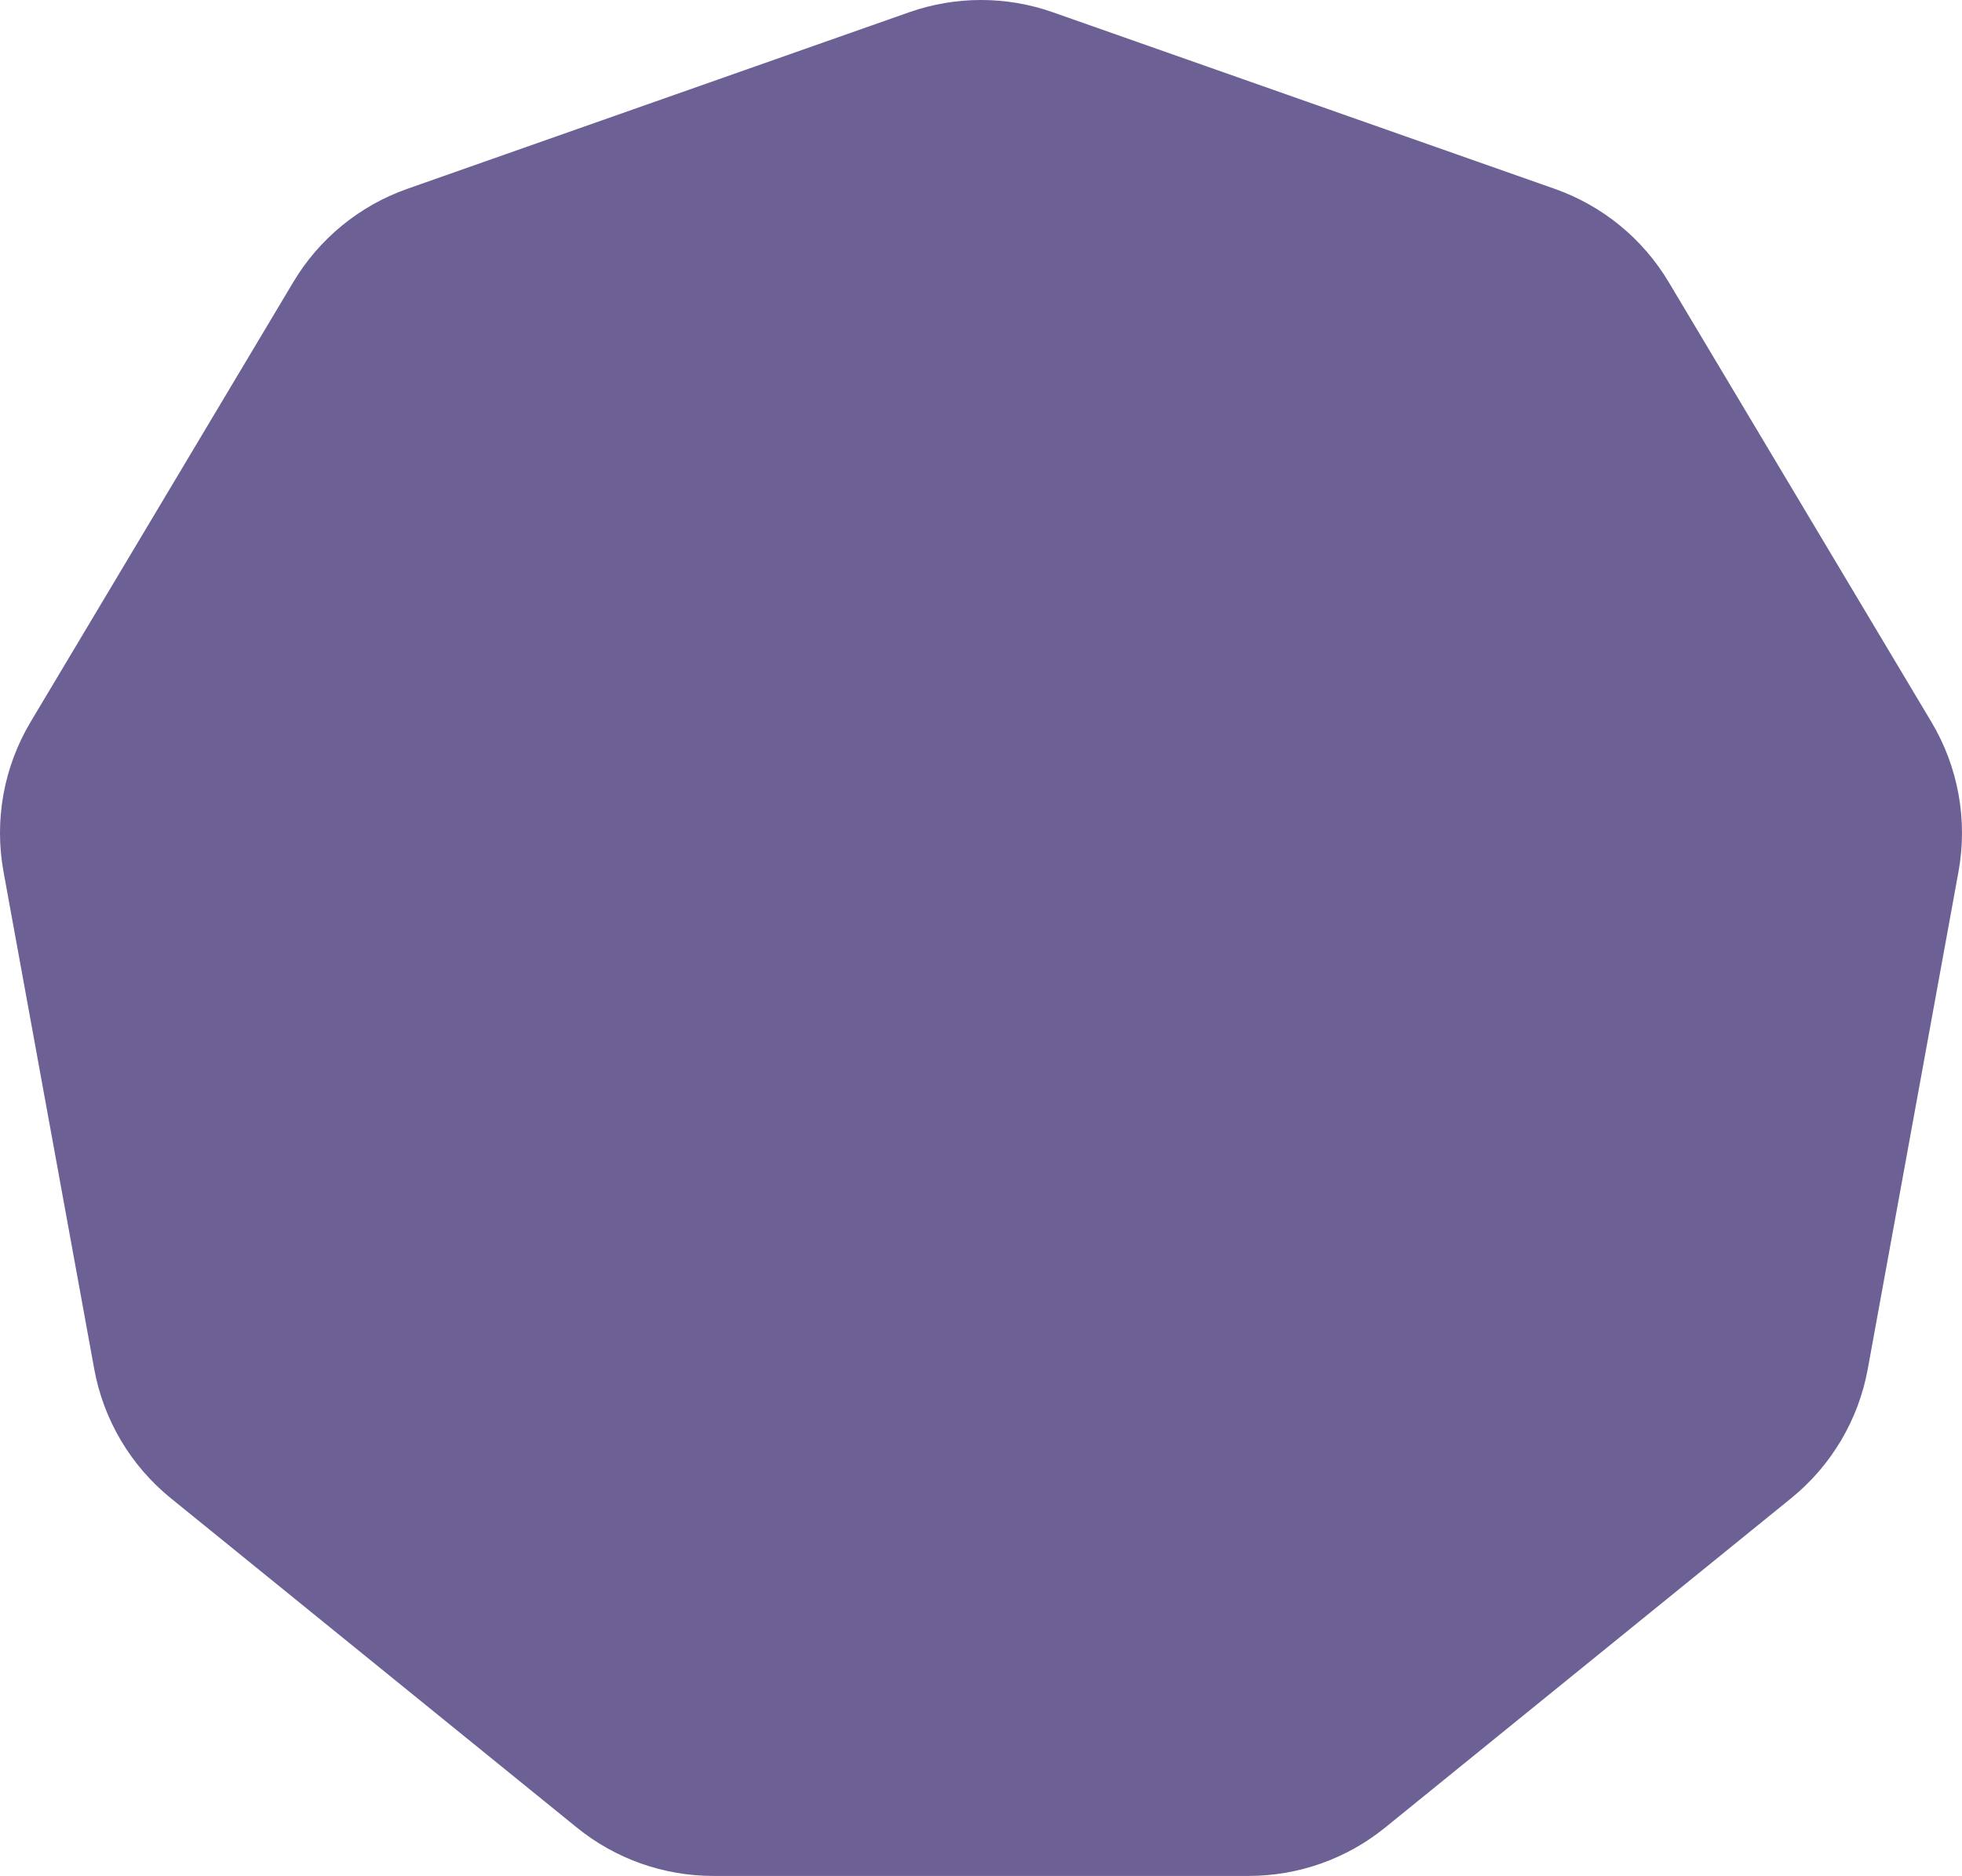 <svg version="1.1" xmlns="http://www.w3.org/2000/svg" xmlns:xlink="http://www.w3.org/1999/xlink" width="117.832" height="112.69" viewBox="0,0,117.832,112.69"><g transform="translate(-301.084,-123.655)"><g data-paper-data="{&quot;isPaintingLayer&quot;:true}" fill="#6d6094" fill-rule="nonzero" stroke="none" stroke-width="1" stroke-linecap="butt" stroke-linejoin="miter" stroke-miterlimit="10" stroke-dasharray="" stroke-dashoffset="0" style="mix-blend-mode: normal"><path d="M355.684,124.392c2.793,-0.983 5.839,-0.983 8.632,0l30.137,10.606c2.866,1.009 5.289,2.99 6.846,5.599l15.778,26.425c1.614,2.703 2.193,5.9 1.628,8.997l-5.448,29.872c-0.556,3.053 -2.187,5.807 -4.598,7.763l-24.387,19.786c-2.316,1.879 -5.208,2.905 -8.19,2.905h-32.164c-2.982,0 -5.874,-1.026 -8.19,-2.905l-24.387,-19.786c-2.411,-1.956 -4.042,-4.71 -4.598,-7.763l-5.448,-29.872c-0.565,-3.097 0.014,-6.294 1.628,-8.997l15.778,-26.425c1.557,-2.609 3.98,-4.59 6.846,-5.599z"/></g></g></svg>